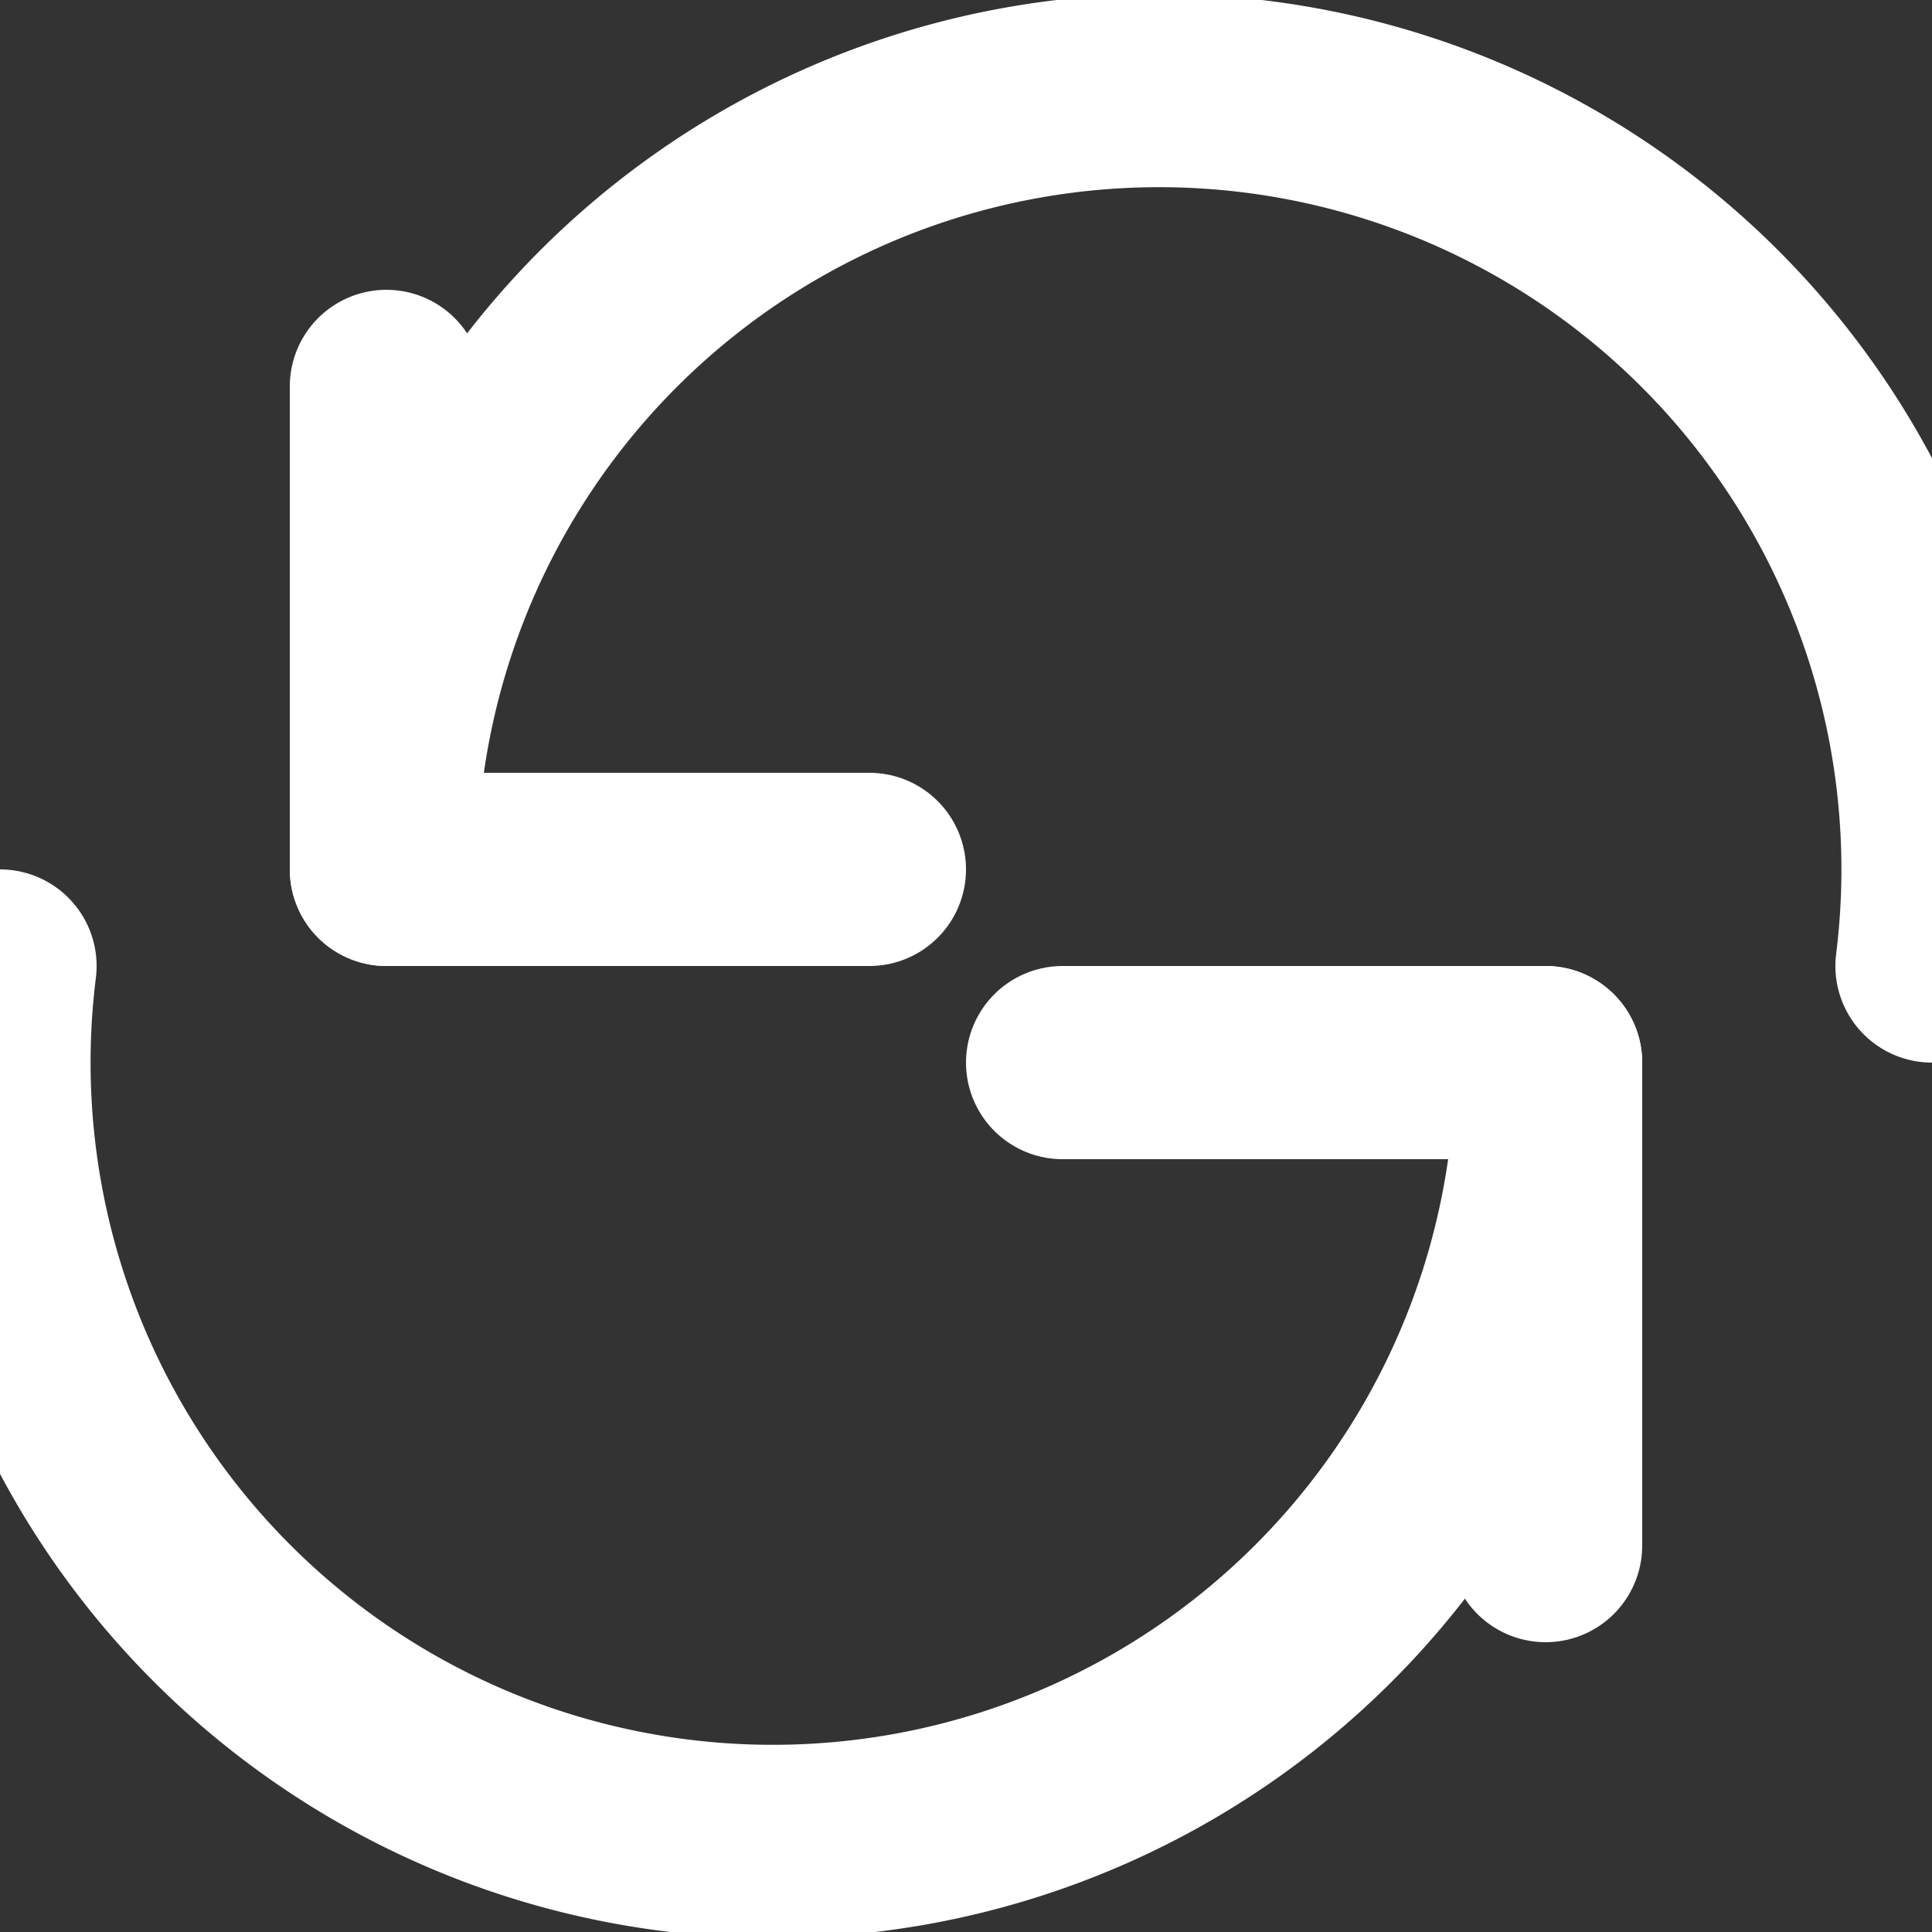 <svg width="20" height="20" viewBox="0 0 20 20" fill="none" xmlns="http://www.w3.org/2000/svg">
  <rect x="0" y="0" width="20" height="20" fill="#333333" stroke="none"/>
  <path d="M4 4V9H9" stroke="white" stroke-width="2" stroke-linecap="round" stroke-linejoin="round"/>
  <path d="M20 10A8 8 0 0 0 4 8L4 9" stroke="white" stroke-width="2" stroke-linecap="round" stroke-linejoin="round"/>
  <path d="M16 16V11H11" stroke="white" stroke-width="2" stroke-linecap="round" stroke-linejoin="round"/>
  <path d="M0 10A8 8 0 0 0 16 12L16 11" stroke="white" stroke-width="2" stroke-linecap="round" stroke-linejoin="round"/>
</svg>